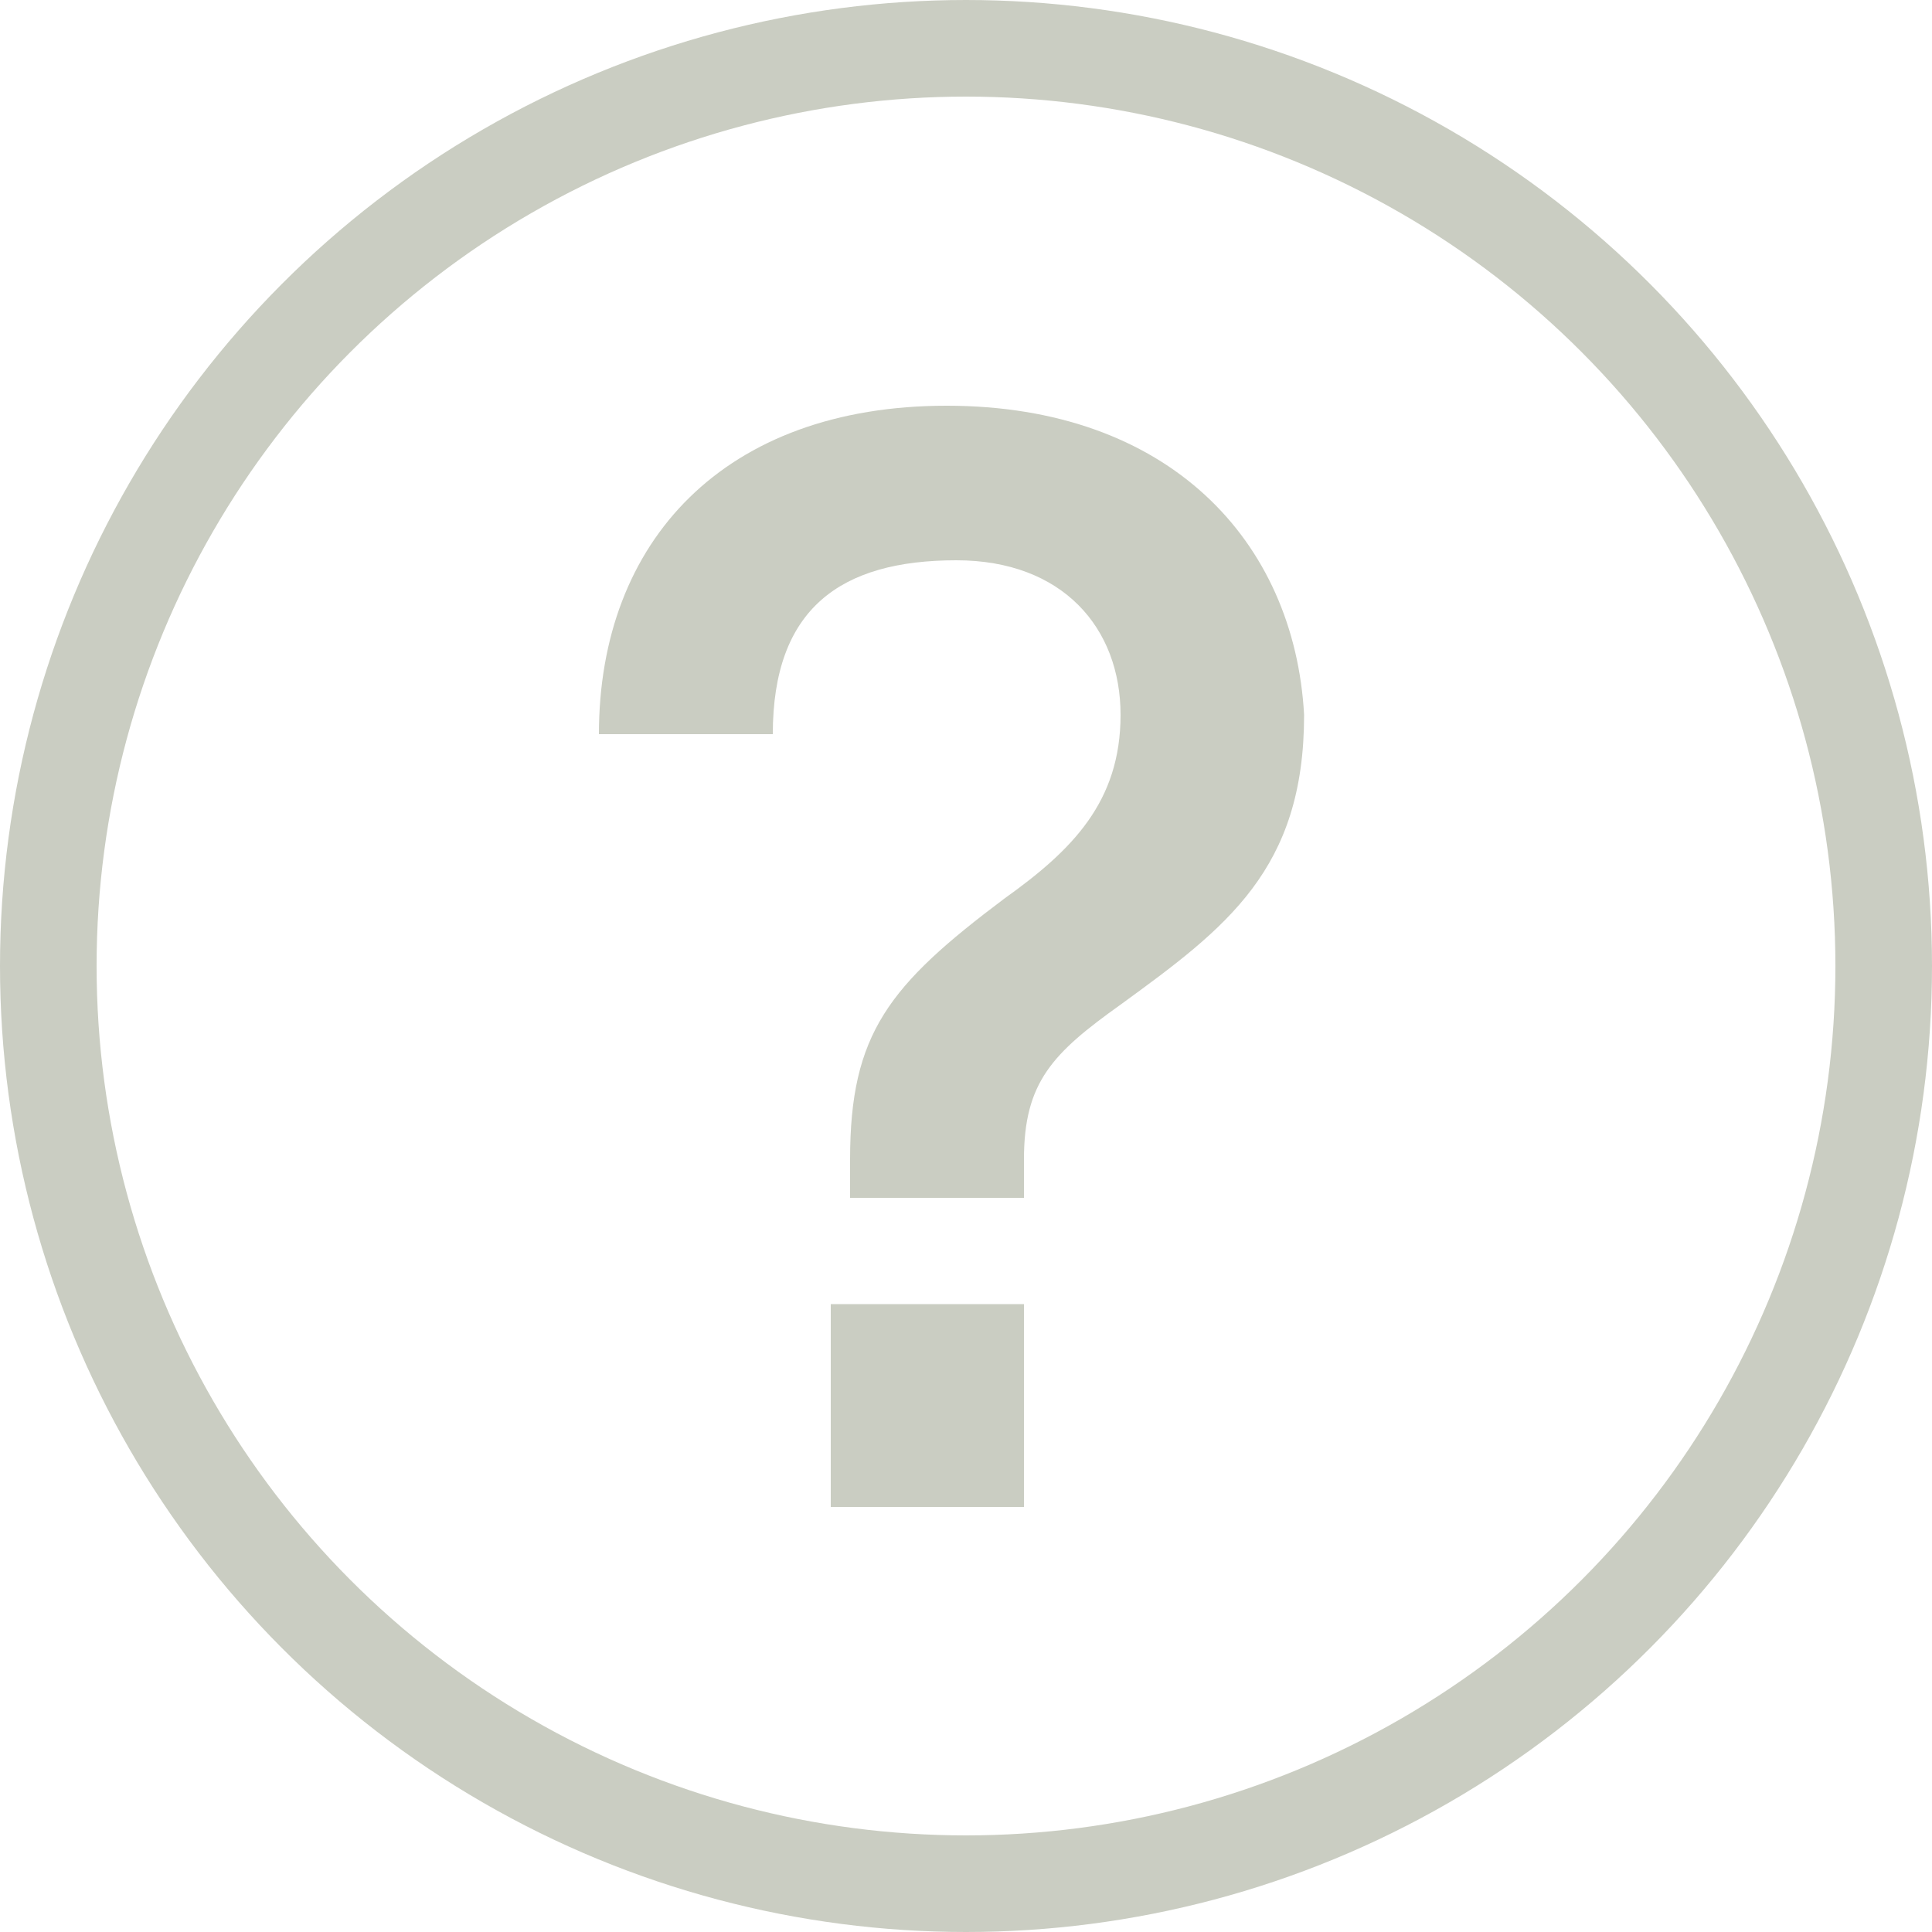 <?xml version="1.0" encoding="utf-8"?>
<!-- Generator: Adobe Illustrator 24.0.1, SVG Export Plug-In . SVG Version: 6.00 Build 0)  -->
<svg version="1.1" id="Слой_1" xmlns="http://www.w3.org/2000/svg" xmlns:xlink="http://www.w3.org/1999/xlink" x="0px" y="0px"
	 viewBox="0 0 20 20" style="enable-background:new 0 0 20 20;" xml:space="preserve">
<style type="text/css">
	.st0{fill:none;stroke:#CACDC2;}
	.st1{fill:#CACDC2;}
</style>
<circle class="st0" cx="10" cy="10" r="9.5"/>
<path class="st1" d="M9.8,4.2c-2.3,0-3.6,1.4-3.6,3.4H8c0-1.3,0.7-1.8,1.9-1.8c1.1,0,1.7,0.7,1.7,1.6c0,0.9-0.5,1.4-1.2,1.9
	c-1.2,0.9-1.6,1.4-1.6,2.7v0.4h1.8V12c0-0.8,0.3-1.1,1-1.6c1.1-0.8,1.9-1.4,1.9-3C13.4,5.6,12.1,4.2,9.8,4.2z M10.6,15.6v-2.1h-2
	v2.1H10.6z"/>
</svg>
